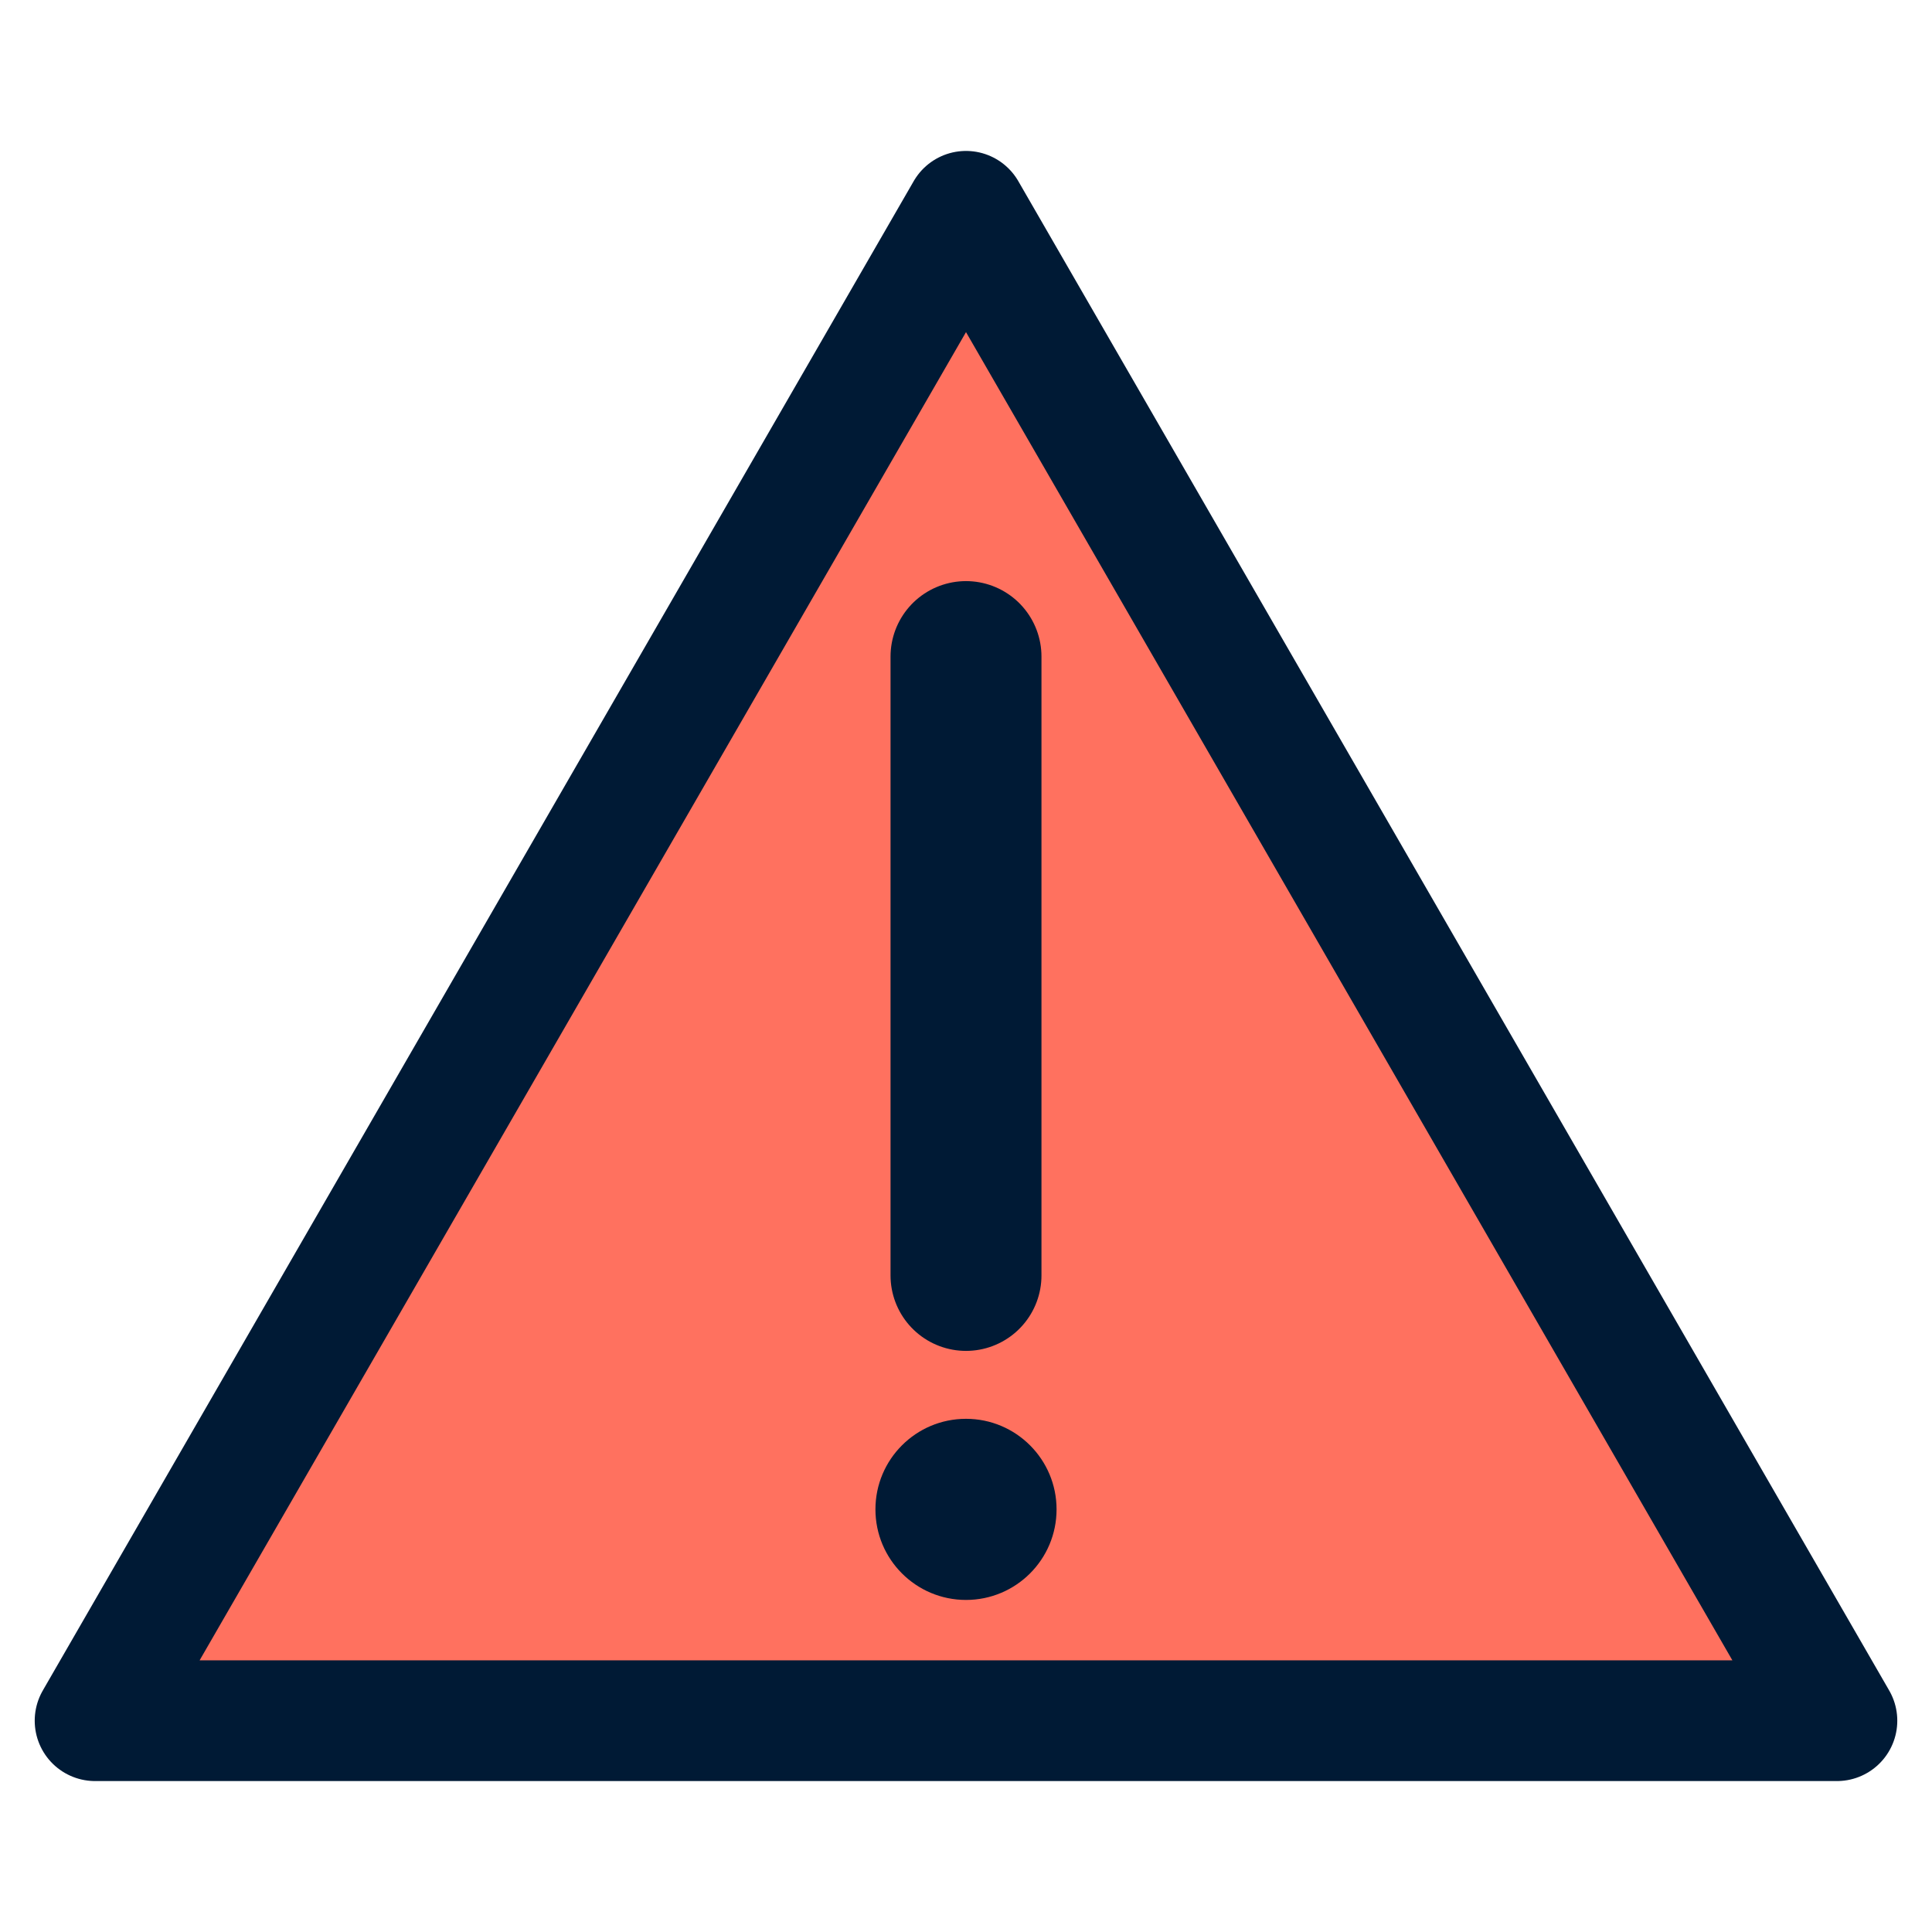 <svg version="1.1" xmlns="http://www.w3.org/2000/svg" viewBox="0 0 128 128" stroke="#001A35" stroke-linecap="round" stroke-linejoin="round">
  <polygon points="64,14 6.3,114 121.7,114" fill="#ff715f" stroke-width="8"/>
  <line x1="64" y1="43.5" x2="64" y2="84.5" stroke-width="10"/>
  <circle cx="64" cy="100" r="6" fill="#001A35" stroke="none"/>
</svg>
